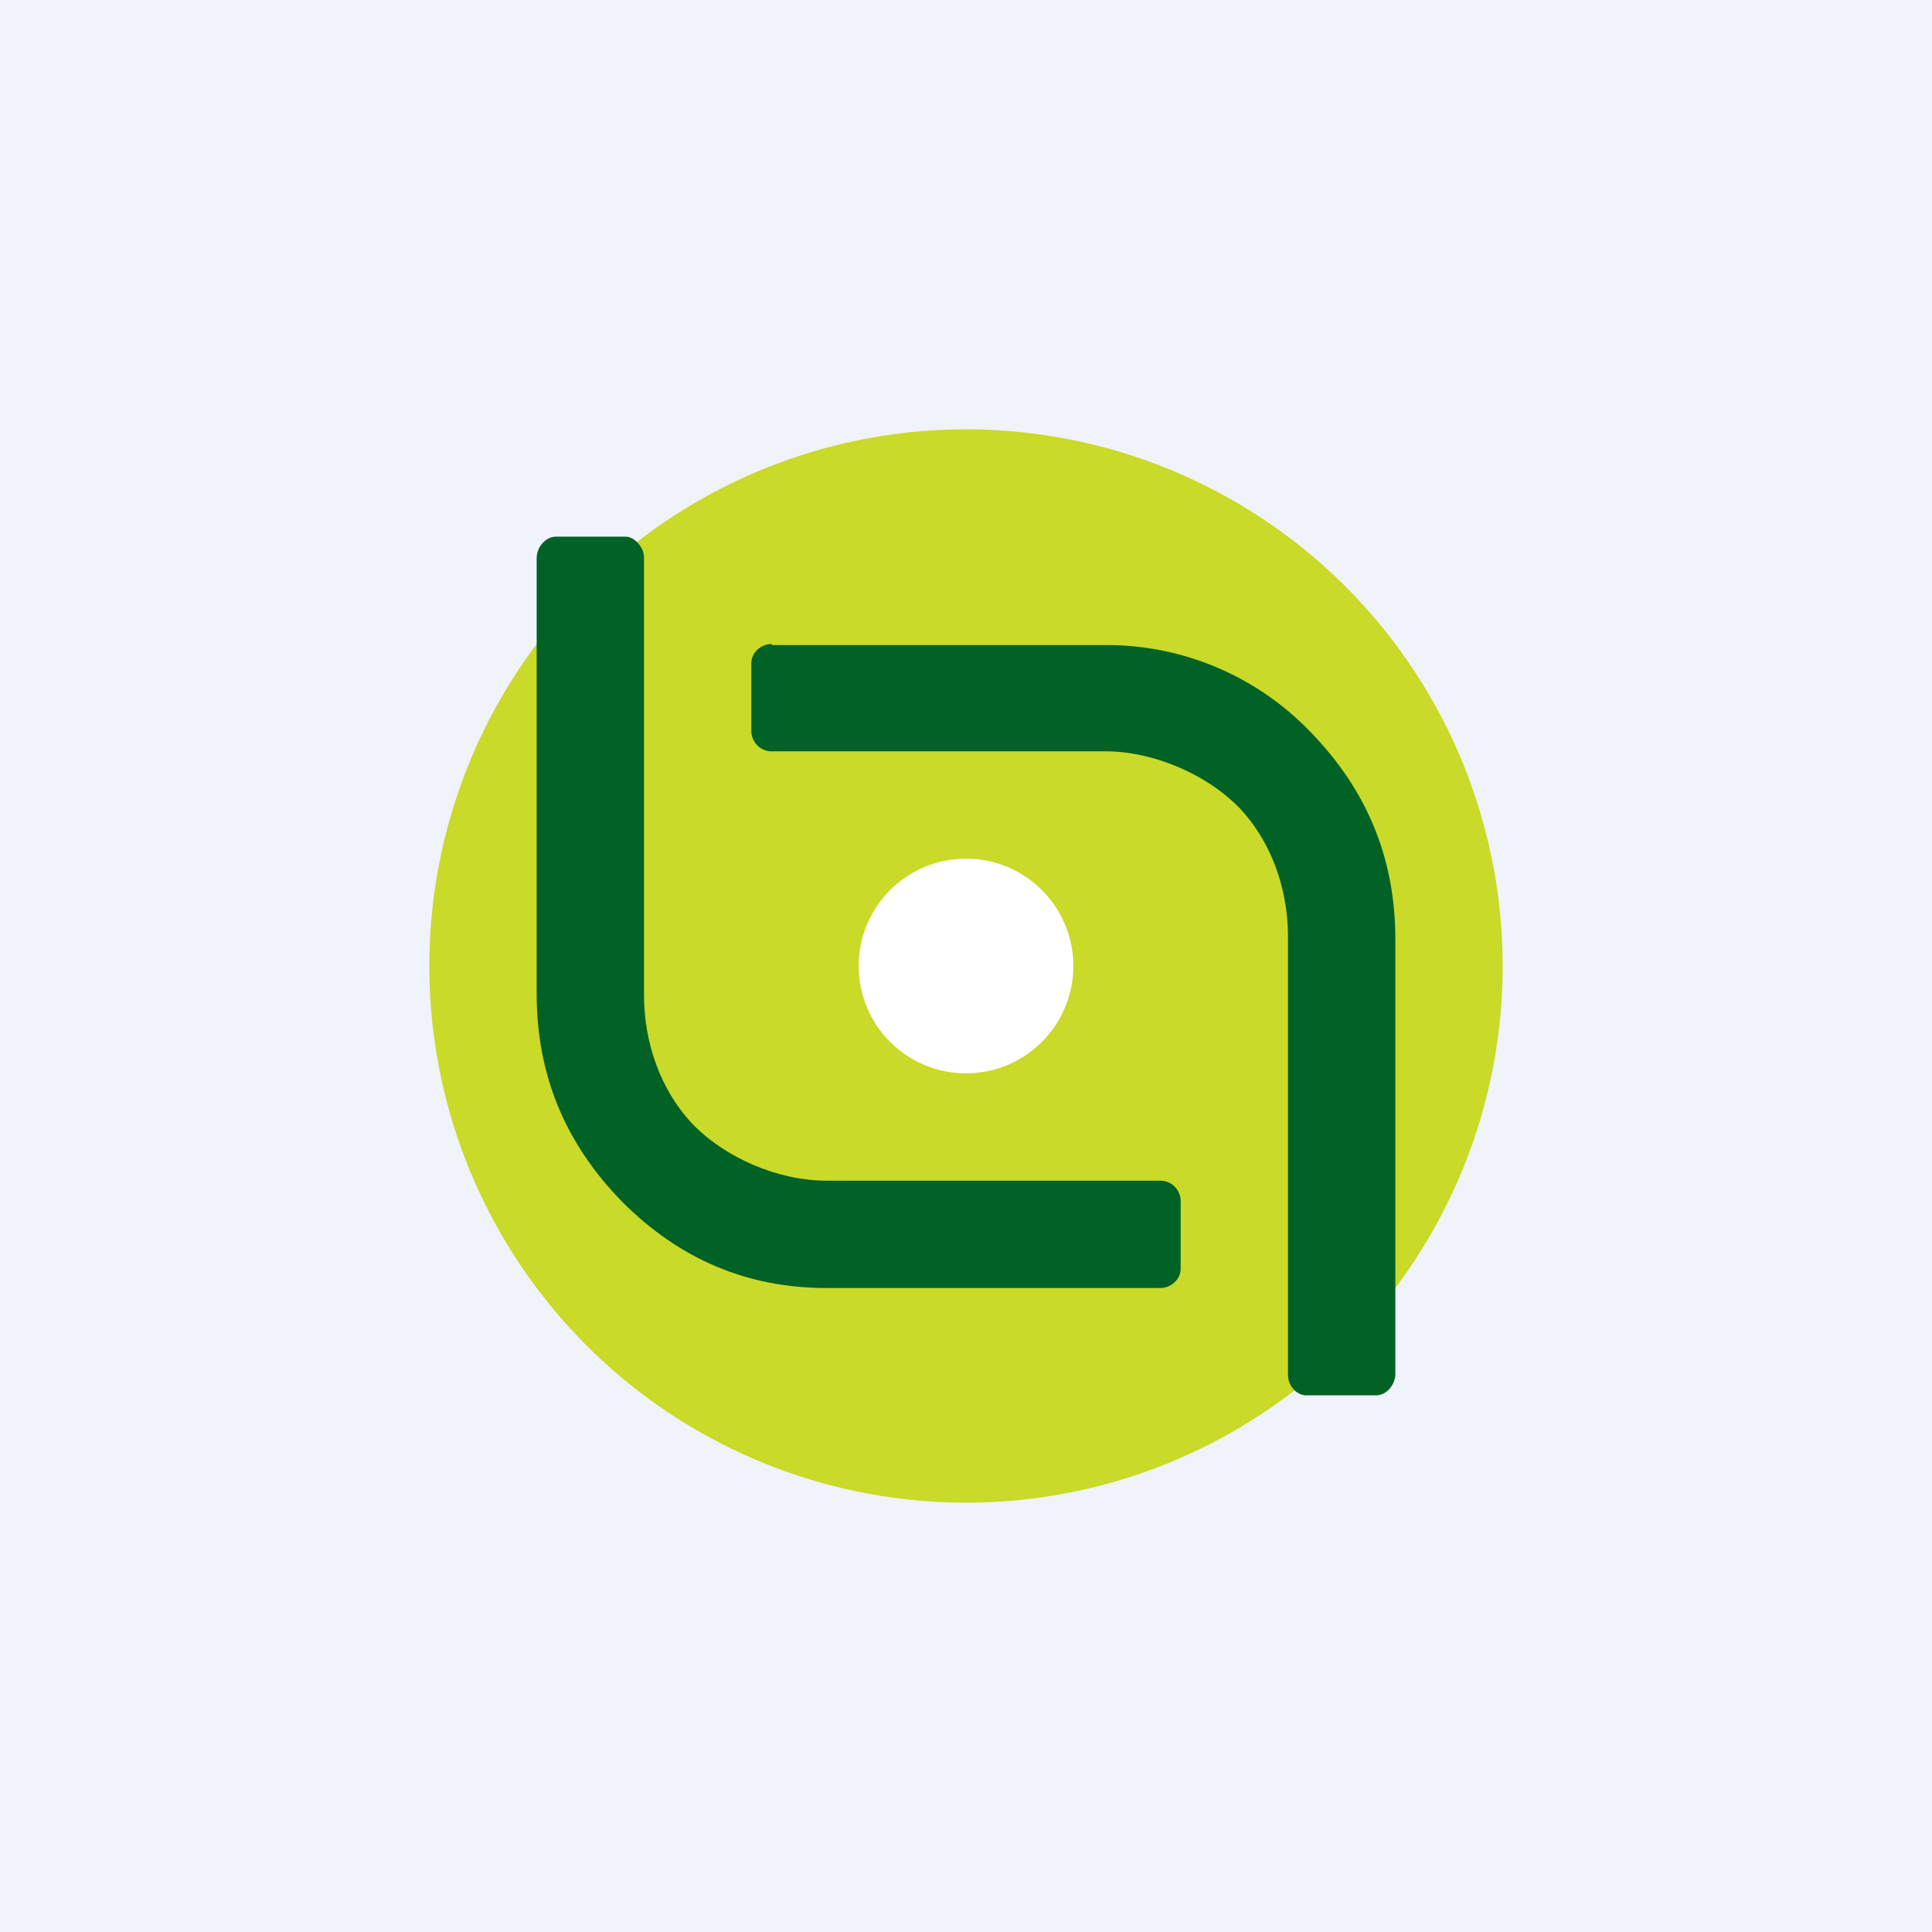 <!-- by TradingView --><svg xmlns="http://www.w3.org/2000/svg" width="18" height="18"><path fill="#F0F3FA" d="M0 0h18v18H0z"/><circle cx="9" cy="9" r="5" fill="#C9DA28"/><path d="M10.81 12c.1 0 .19-.08.19-.18v-.63c0-.1-.08-.19-.19-.19H7.7c-.45 0-.94-.21-1.25-.53-.3-.32-.45-.76-.45-1.2V5.19C6 5.1 5.91 5 5.83 5h-.65c-.1 0-.18.1-.18.2v4.06c0 .76.27 1.4.8 1.94.53.53 1.16.8 1.9.8h3.11z" fill="#006225"/><path d="M7.19 6c-.1 0-.19.08-.19.18v.63c0 .1.08.19.19.19h3.11c.44 0 .94.21 1.25.53.3.32.45.76.45 1.2v4.08c0 .1.08.19.17.19h.65c.1 0 .18-.1.18-.2V8.75c0-.76-.27-1.4-.8-1.94a2.63 2.63 0 00-1.9-.8H7.19z" fill="#006225"/><circle cx="9" cy="9" r="1" fill="#fff"/></svg>